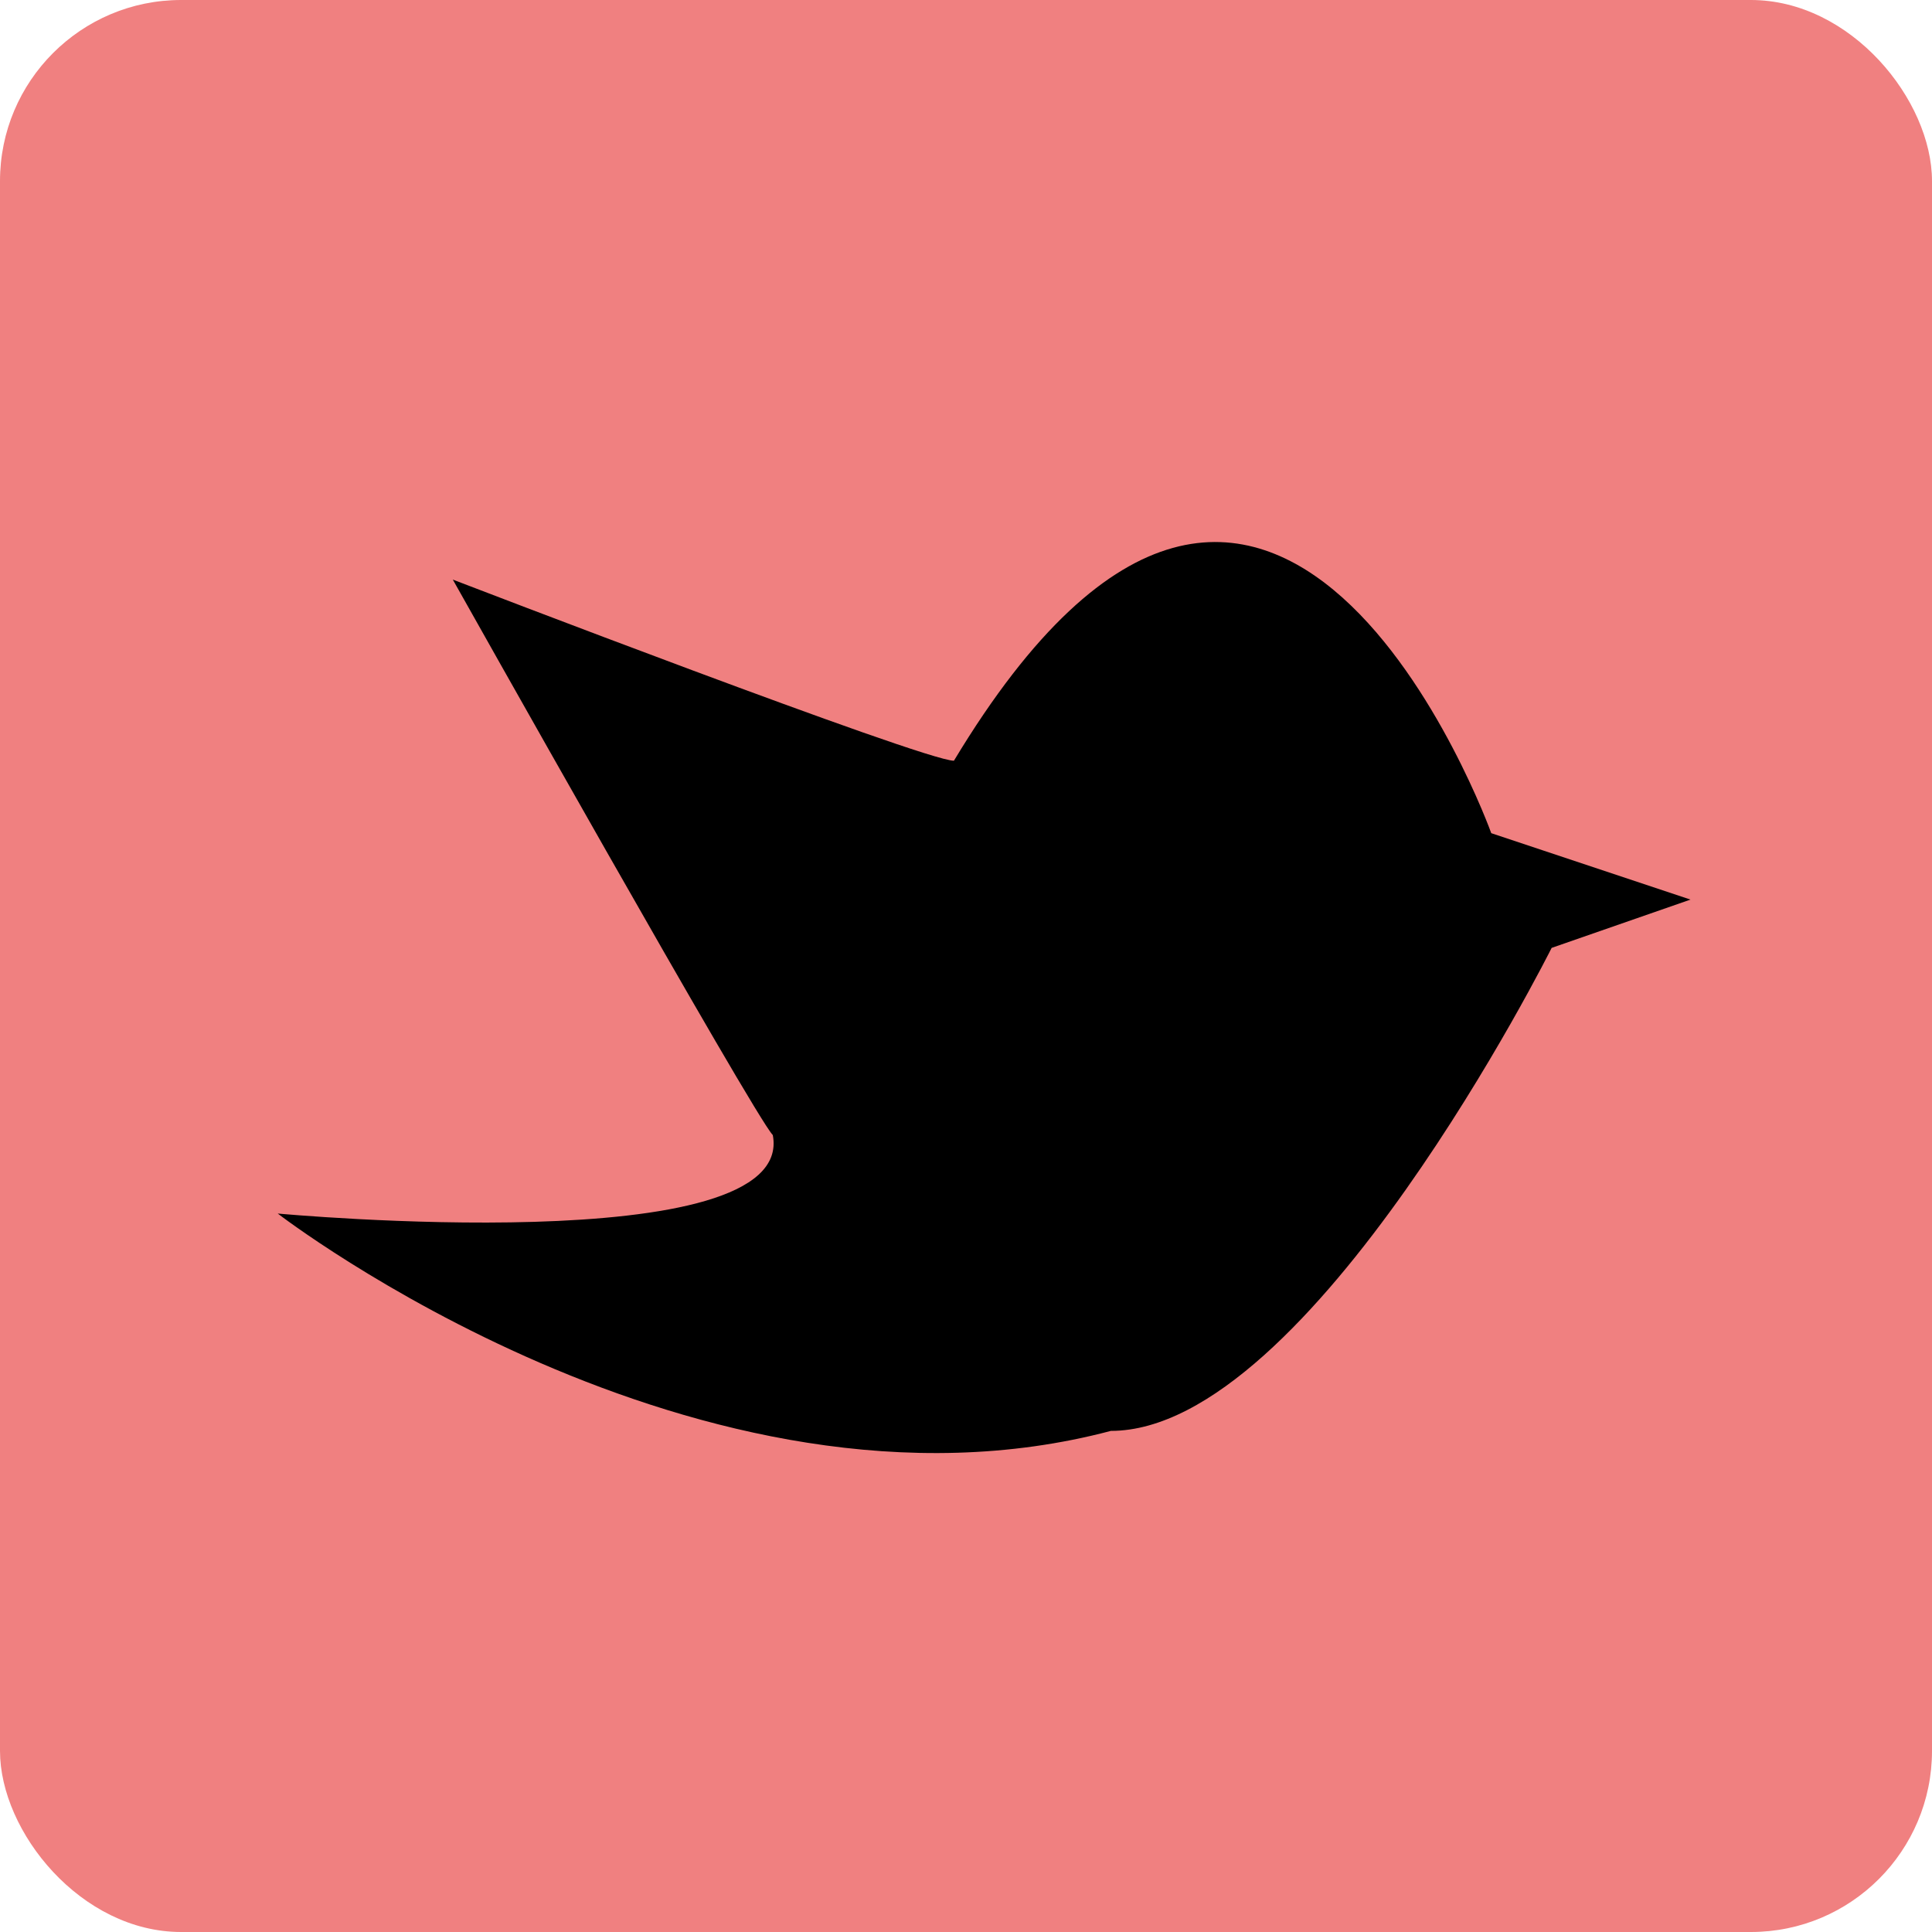 <svg xmlns="http://www.w3.org/2000/svg" width="32" height="32" viewBox="0 0 32 32" aria-labelledby="title">
		<title id="title">Twitter icon</title>
<rect fill="lightcoral" width="32" height="32" rx="3"/><path fill="black" d="M24.7,13.8c0,0-3.6-10-8.9-1.2c-0.5,0-8.3-3-8.3-3s5,8.9,5.3,9.2c0.4,2.1-8.2,1.3-8.2,1.3s7,5.4,13.8,3.6 c3.3,0,7.3-8,7.3-8l2.3-0.8L24.7,13.8z"/>
</svg>